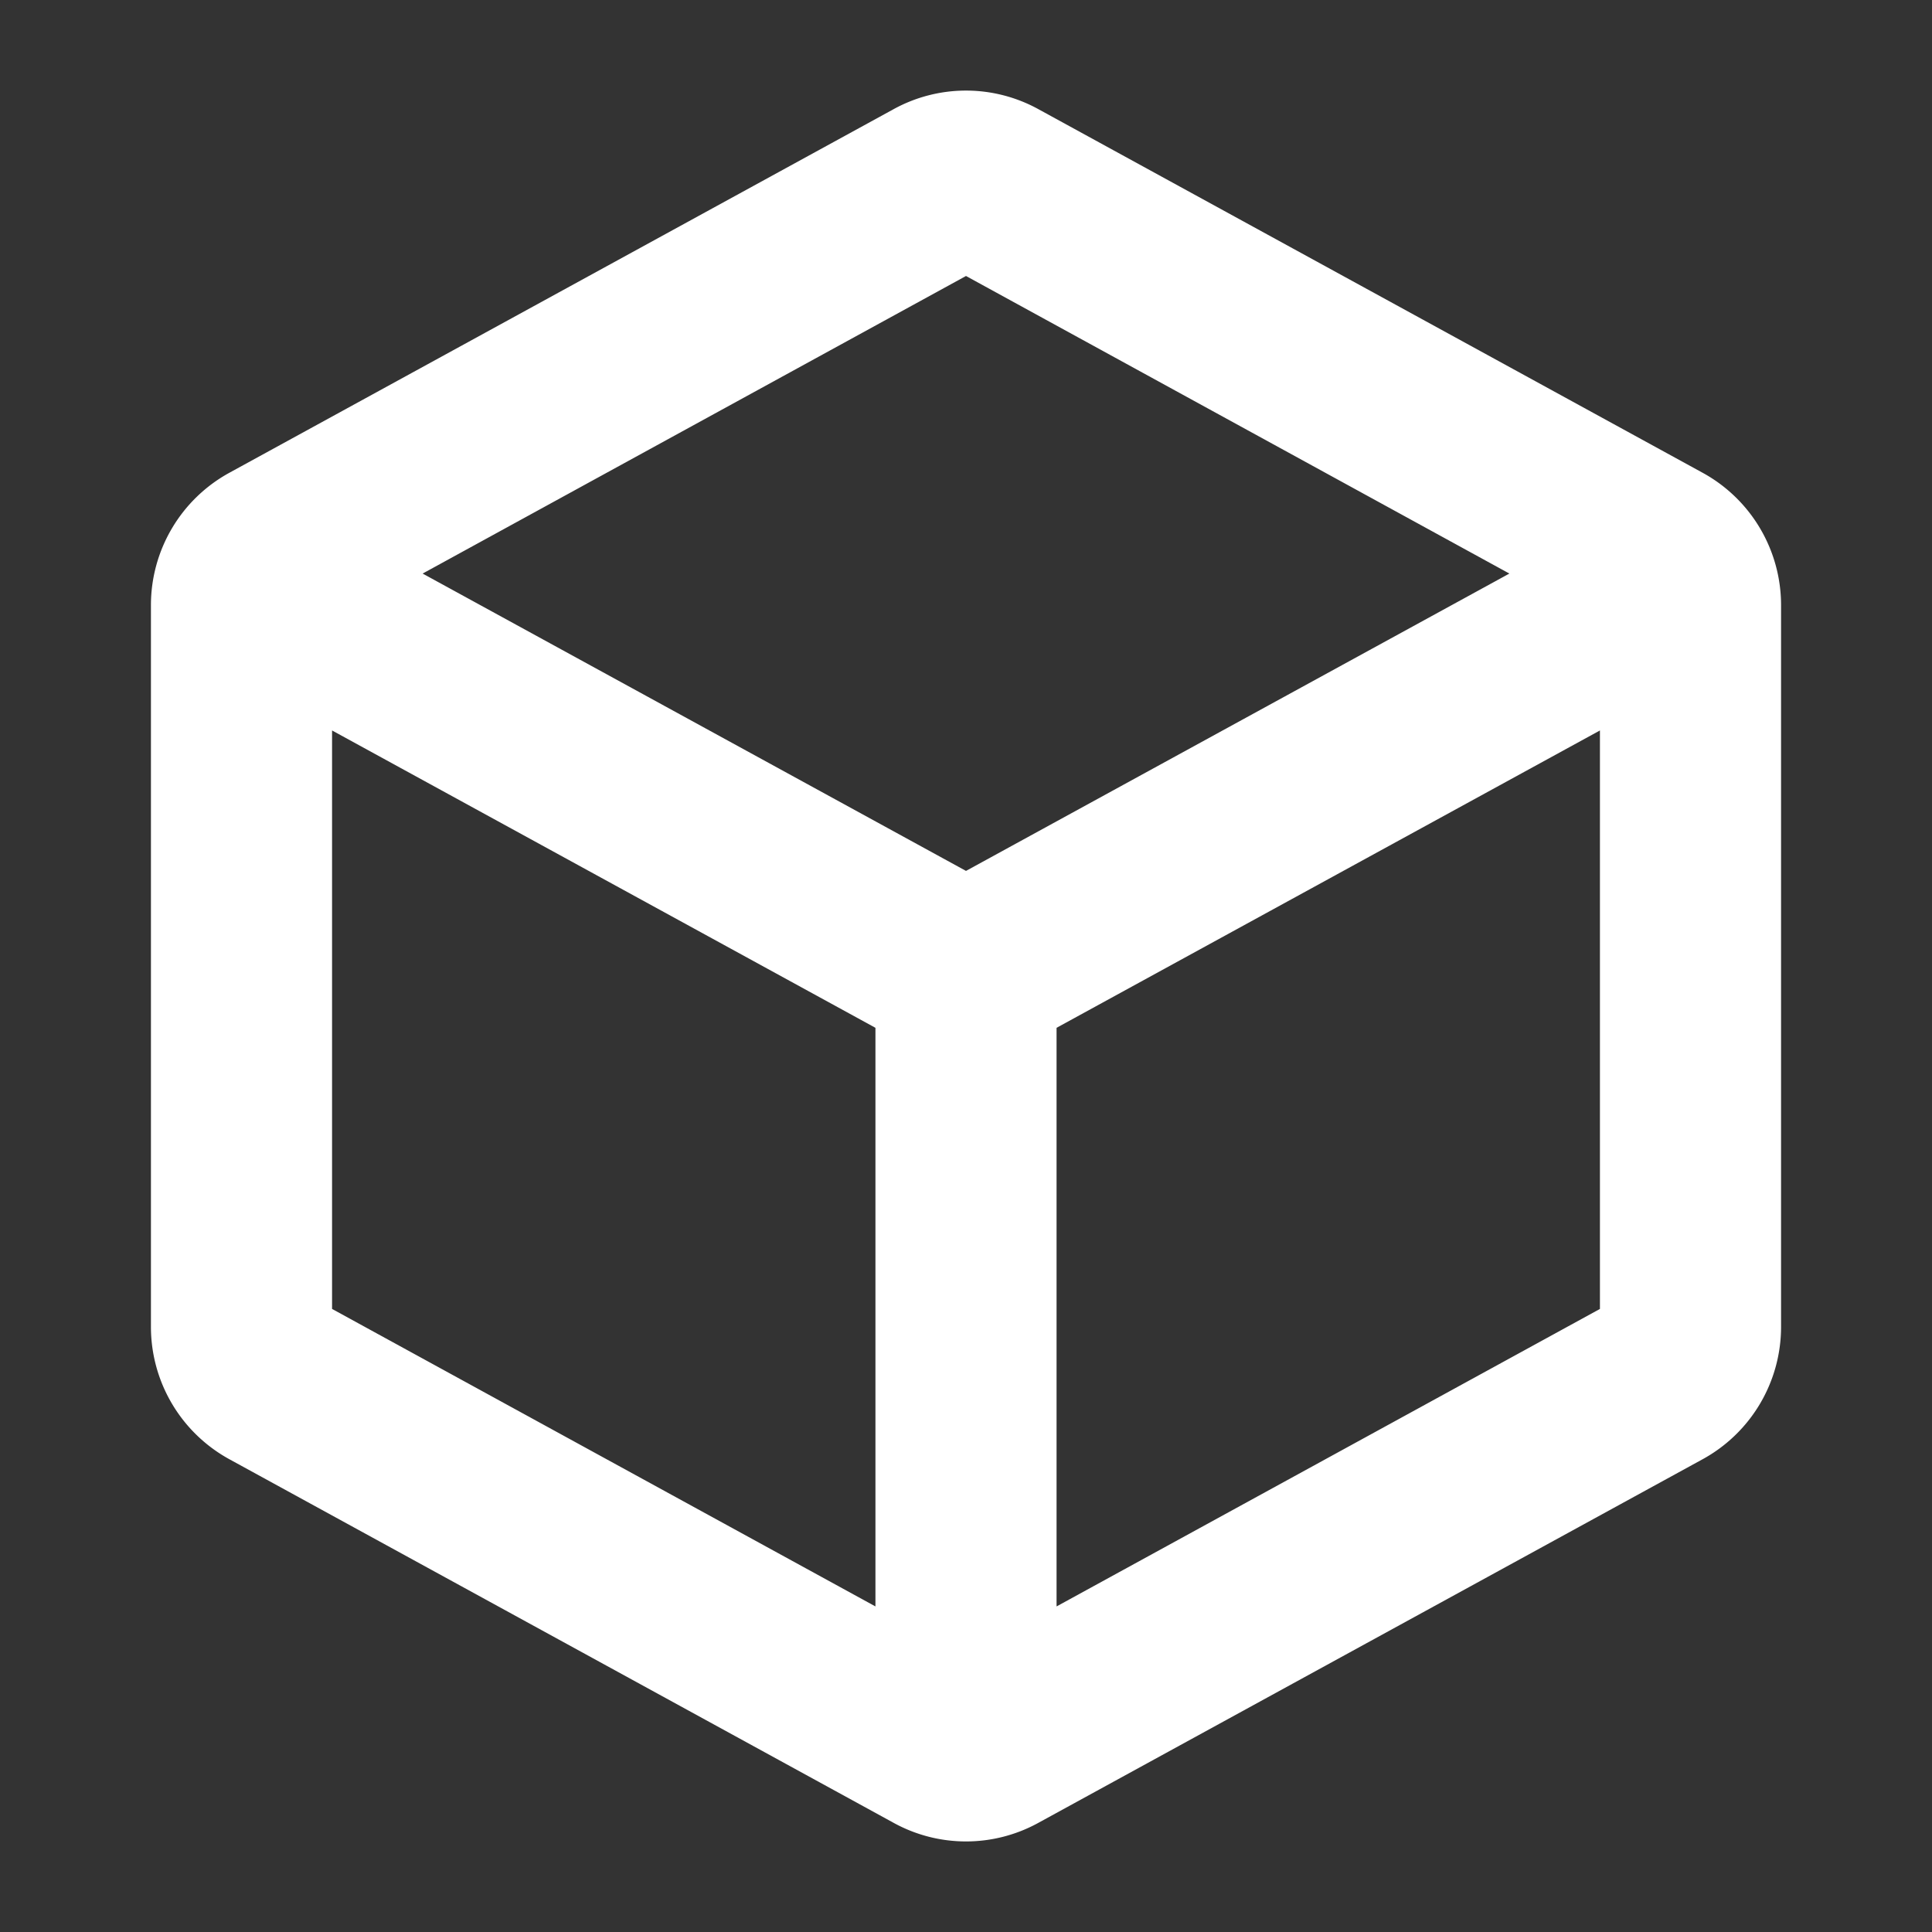 <svg xmlns="http://www.w3.org/2000/svg" color="rgb(255, 255, 255)" style="user-select:none;width:100%;height:100%;display:inline-block;fill:rgb(255, 255, 255);color:rgb(255, 255, 255);flex-shrink:0" viewBox="0 0 256 256"><rect x="0" y="0" width="256" height="256" fill="#333333" stroke="none"/><path d="m225.6 62.64-88-48.17a19.91 19.91 0 0 0-19.2 0l-88 48.17A20 20 0 0 0 20 80.19v95.62a20 20 0 0 0 10.4 17.55l88 48.17a19.89 19.89 0 0 0 19.2 0l88-48.17a20 20 0 0 0 10.4-17.55V80.19a20 20 0 0 0-10.4-17.55M128 36.57 200 76l-72 39.4L56 76ZM44 96.79l72 39.4v76.67l-72-39.42Zm96 116.07v-76.67l72-39.4v76.65Z"/></svg>